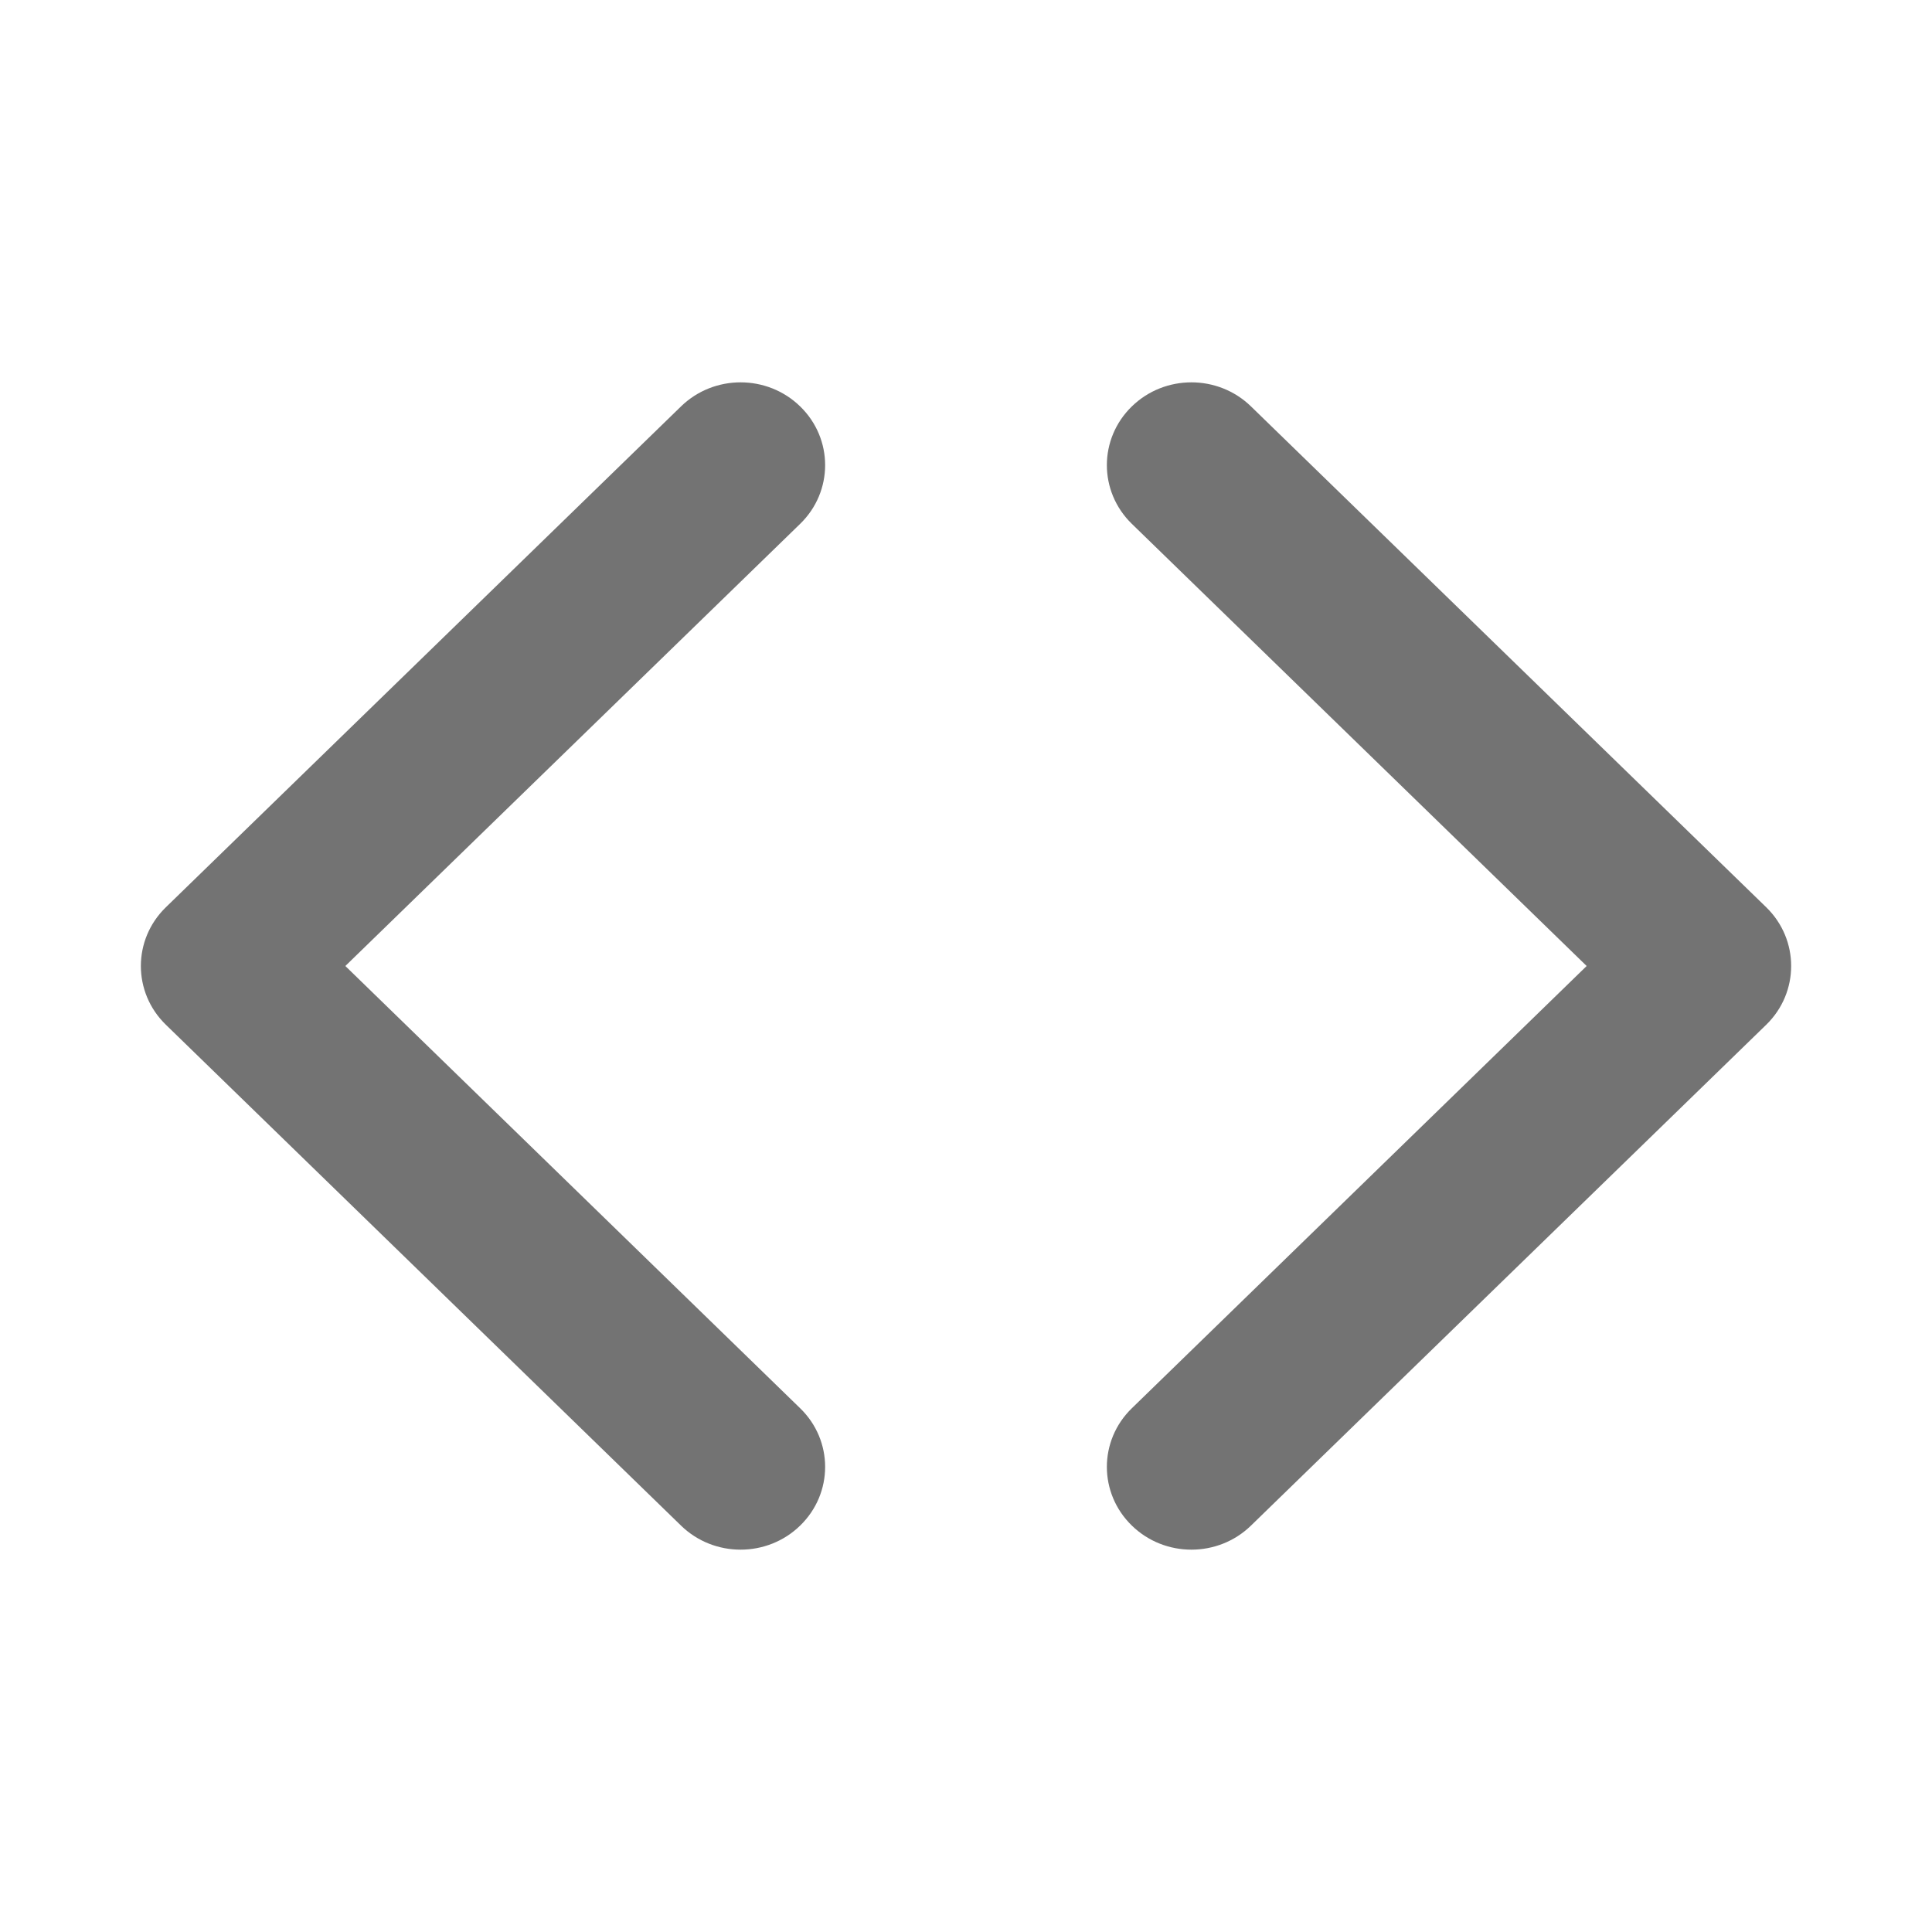 <svg width="20" height="20" viewBox="0 0 20 20" fill="none" xmlns="http://www.w3.org/2000/svg">
<path fill-rule="evenodd" clip-rule="evenodd" d="M8.138 4.357C8.399 4.61 8.399 5.02 8.138 5.273L3.276 10L8.138 14.727C8.399 14.98 8.399 15.39 8.138 15.643C7.878 15.897 7.456 15.897 7.195 15.643L1.862 10.458C1.602 10.205 1.602 9.795 1.862 9.542L7.195 4.357C7.456 4.103 7.878 4.103 8.138 4.357Z" fill="#737373"/>
<path fill-rule="evenodd" clip-rule="evenodd" d="M11.862 15.643C11.602 15.39 11.602 14.98 11.862 14.727L16.724 10L11.862 5.273C11.602 5.02 11.602 4.61 11.862 4.357C12.122 4.103 12.545 4.103 12.805 4.357L18.138 9.542C18.399 9.795 18.399 10.205 18.138 10.458L12.805 15.643C12.545 15.897 12.122 15.897 11.862 15.643Z" fill="#737373"/>
<path fill-rule="evenodd" clip-rule="evenodd" d="M7.05 4.207C7.391 3.875 7.942 3.875 8.283 4.207C8.628 4.542 8.628 5.088 8.283 5.423L3.575 10L8.283 14.578C8.628 14.912 8.628 15.458 8.283 15.793C7.942 16.125 7.391 16.125 7.05 15.793L1.717 10.608C1.372 10.273 1.372 9.727 1.717 9.392L7.05 4.207ZM7.993 4.506C7.814 4.331 7.52 4.331 7.341 4.506L2.007 9.691C1.831 9.862 1.831 10.138 2.007 10.309L7.341 15.494C7.52 15.669 7.814 15.669 7.993 15.494C8.169 15.323 8.169 15.048 7.993 14.876L3.131 10.149C3.091 10.11 3.068 10.056 3.068 10C3.068 9.944 3.091 9.89 3.131 9.851L7.993 5.124C8.169 4.952 8.169 4.677 7.993 4.506ZM11.717 4.207C12.058 3.875 12.609 3.875 12.95 4.207L18.284 9.392C18.628 9.727 18.628 10.273 18.284 10.608L12.95 15.793C12.609 16.125 12.058 16.125 11.717 15.793C11.372 15.458 11.372 14.912 11.717 14.578L16.425 10L11.717 5.423C11.372 5.088 11.372 4.542 11.717 4.207ZM12.66 4.506C12.48 4.331 12.187 4.331 12.007 4.506C11.831 4.677 11.831 4.952 12.007 5.124L16.869 9.851C16.91 9.89 16.932 9.944 16.932 10C16.932 10.056 16.91 10.11 16.869 10.149L12.007 14.876C11.831 15.048 11.831 15.323 12.007 15.494C12.187 15.669 12.48 15.669 12.66 15.494L17.993 10.309C18.169 10.138 18.169 9.862 17.993 9.691L12.66 4.506Z" fill="#737373"/>
</svg>
